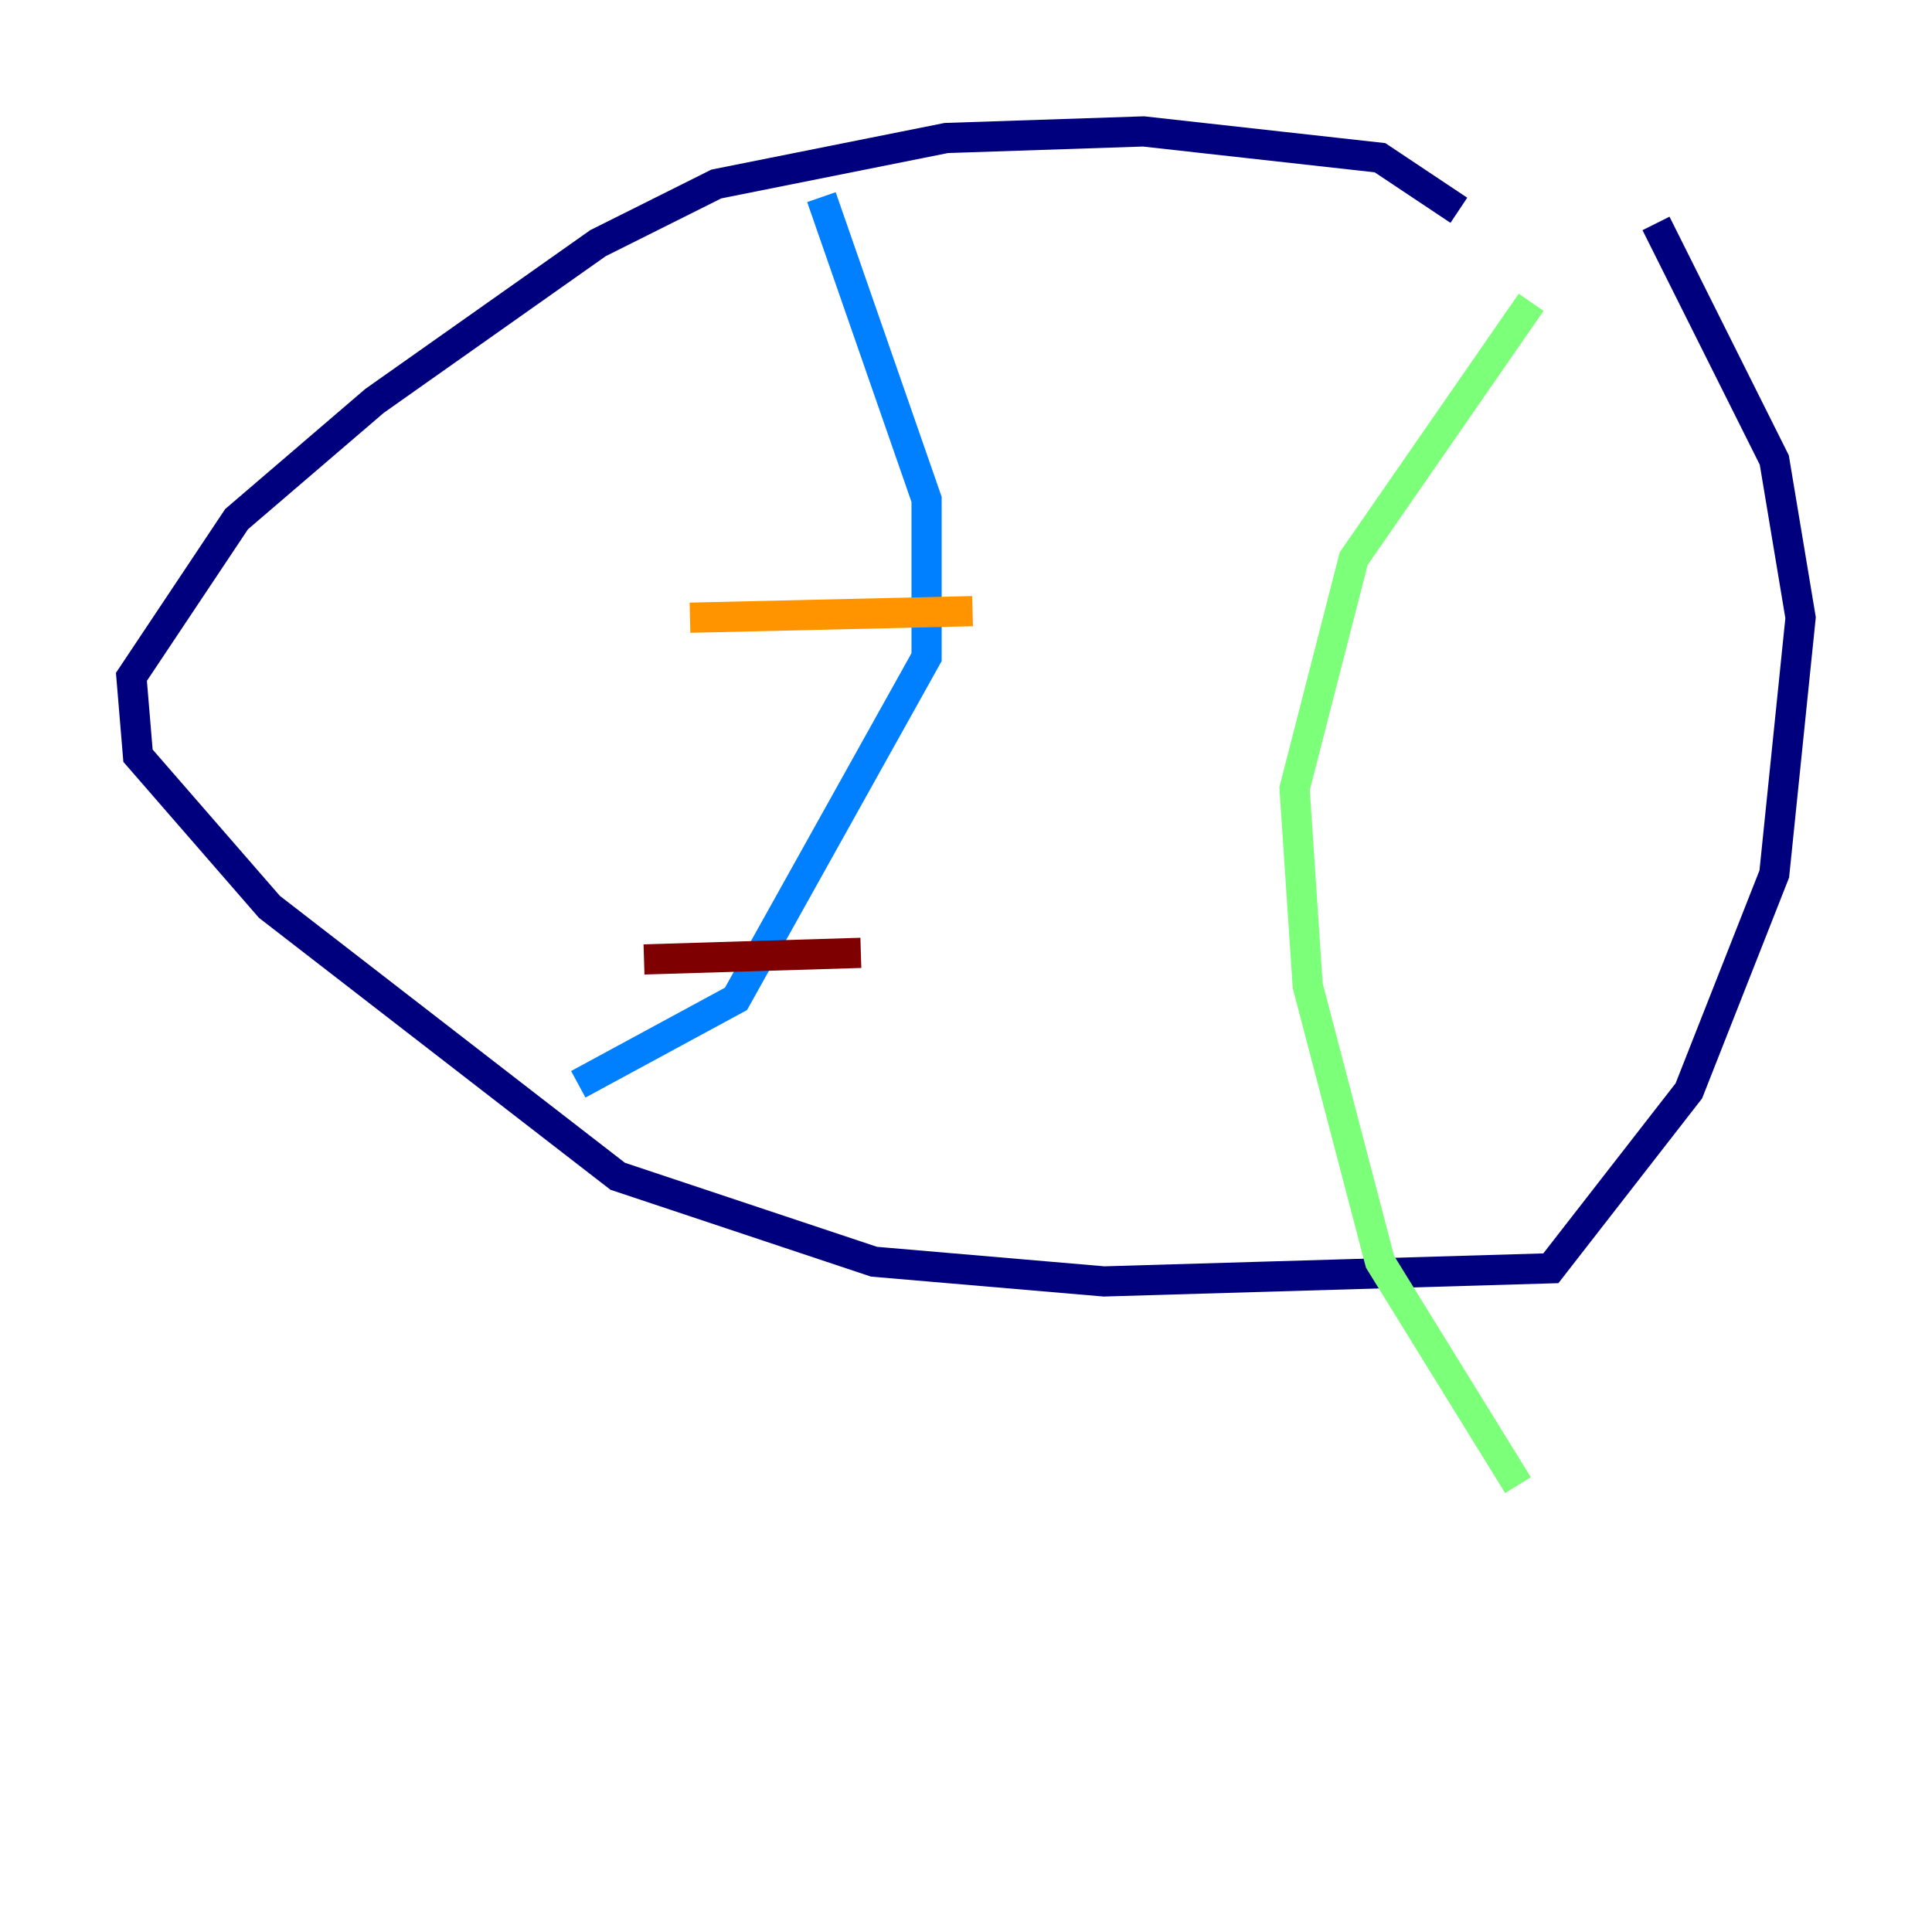 <?xml version="1.0" encoding="utf-8" ?>
<svg baseProfile="tiny" height="128" version="1.2" viewBox="0,0,128,128" width="128" xmlns="http://www.w3.org/2000/svg" xmlns:ev="http://www.w3.org/2001/xml-events" xmlns:xlink="http://www.w3.org/1999/xlink"><defs /><polyline fill="none" points="96.653,13.932 91.429,10.449 75.755,8.707 62.694,9.143 47.456,12.191 39.619,16.109 24.816,26.558 15.674,34.395 8.707,44.843 9.143,50.068 17.85,60.082 40.925,77.932 57.905,83.592 73.143,84.898 102.748,84.027 111.891,72.272 117.551,57.905 119.293,40.925 117.551,30.476 109.714,14.803" stroke="#00007f" stroke-width="2" /><polyline fill="none" points="54.422,13.061 61.388,33.088 61.388,43.537 48.762,66.177 38.313,71.837" stroke="#0080ff" stroke-width="2" /><polyline fill="none" points="101.442,20.027 89.687,37.007 85.769,52.245 86.639,65.306 91.429,83.592 100.571,98.395" stroke="#7cff79" stroke-width="2" /><polyline fill="none" points="45.714,40.925 64.435,40.49" stroke="#ff9400" stroke-width="2" /><polyline fill="none" points="42.667,63.565 57.034,63.129" stroke="#7f0000" stroke-width="2" /></svg>